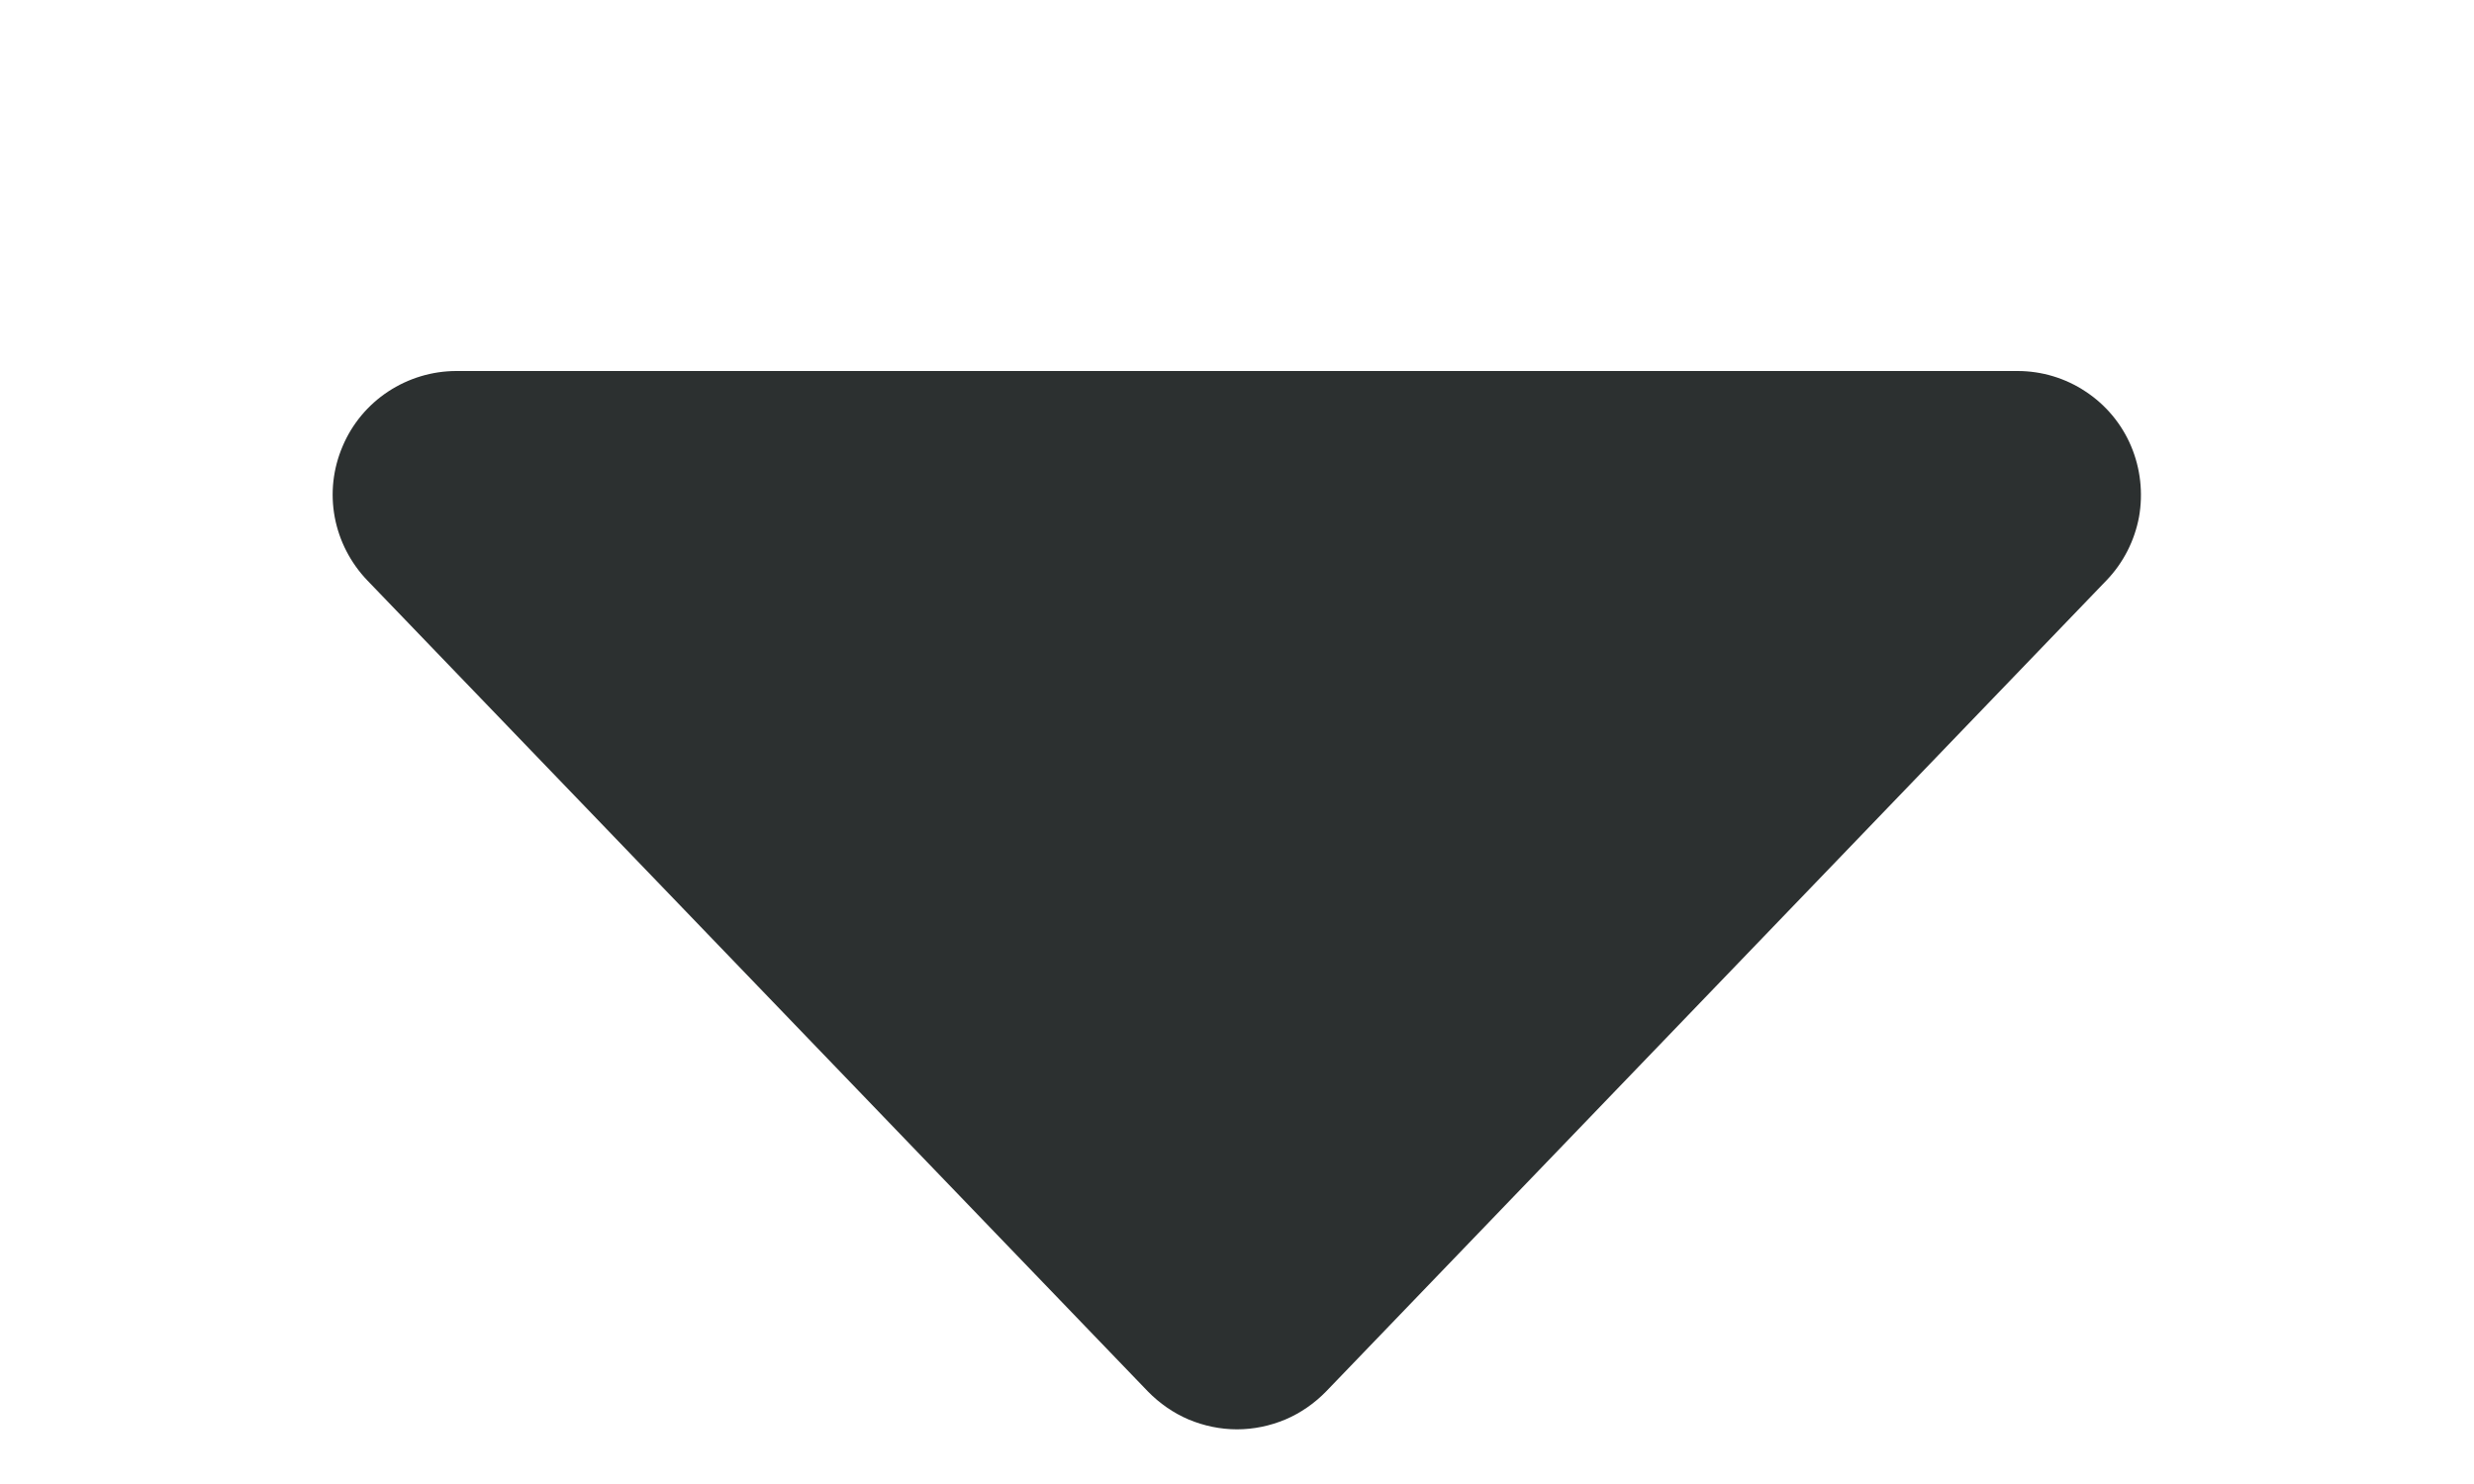 <svg width="10" height="6" viewBox="0 0 10 6" fill="none" xmlns="http://www.w3.org/2000/svg">
<g id="icons_arrowdown_sm">
<path id="Vector" d="M4.64 5.626C4.687 5.674 4.743 5.713 4.804 5.739C4.866 5.765 4.933 5.779 5 5.779C5.067 5.779 5.134 5.765 5.196 5.739C5.257 5.713 5.313 5.674 5.36 5.626L8.515 2.346C8.583 2.275 8.628 2.186 8.646 2.09C8.663 1.994 8.652 1.894 8.614 1.804C8.576 1.714 8.512 1.637 8.43 1.583C8.349 1.529 8.253 1.5 8.155 1.5H1.845C1.747 1.5 1.651 1.529 1.569 1.583C1.487 1.637 1.423 1.714 1.385 1.804C1.346 1.895 1.335 1.994 1.353 2.091C1.371 2.187 1.417 2.276 1.485 2.347L4.64 5.626Z" fill="#2C3030"/>
</g>
</svg>
